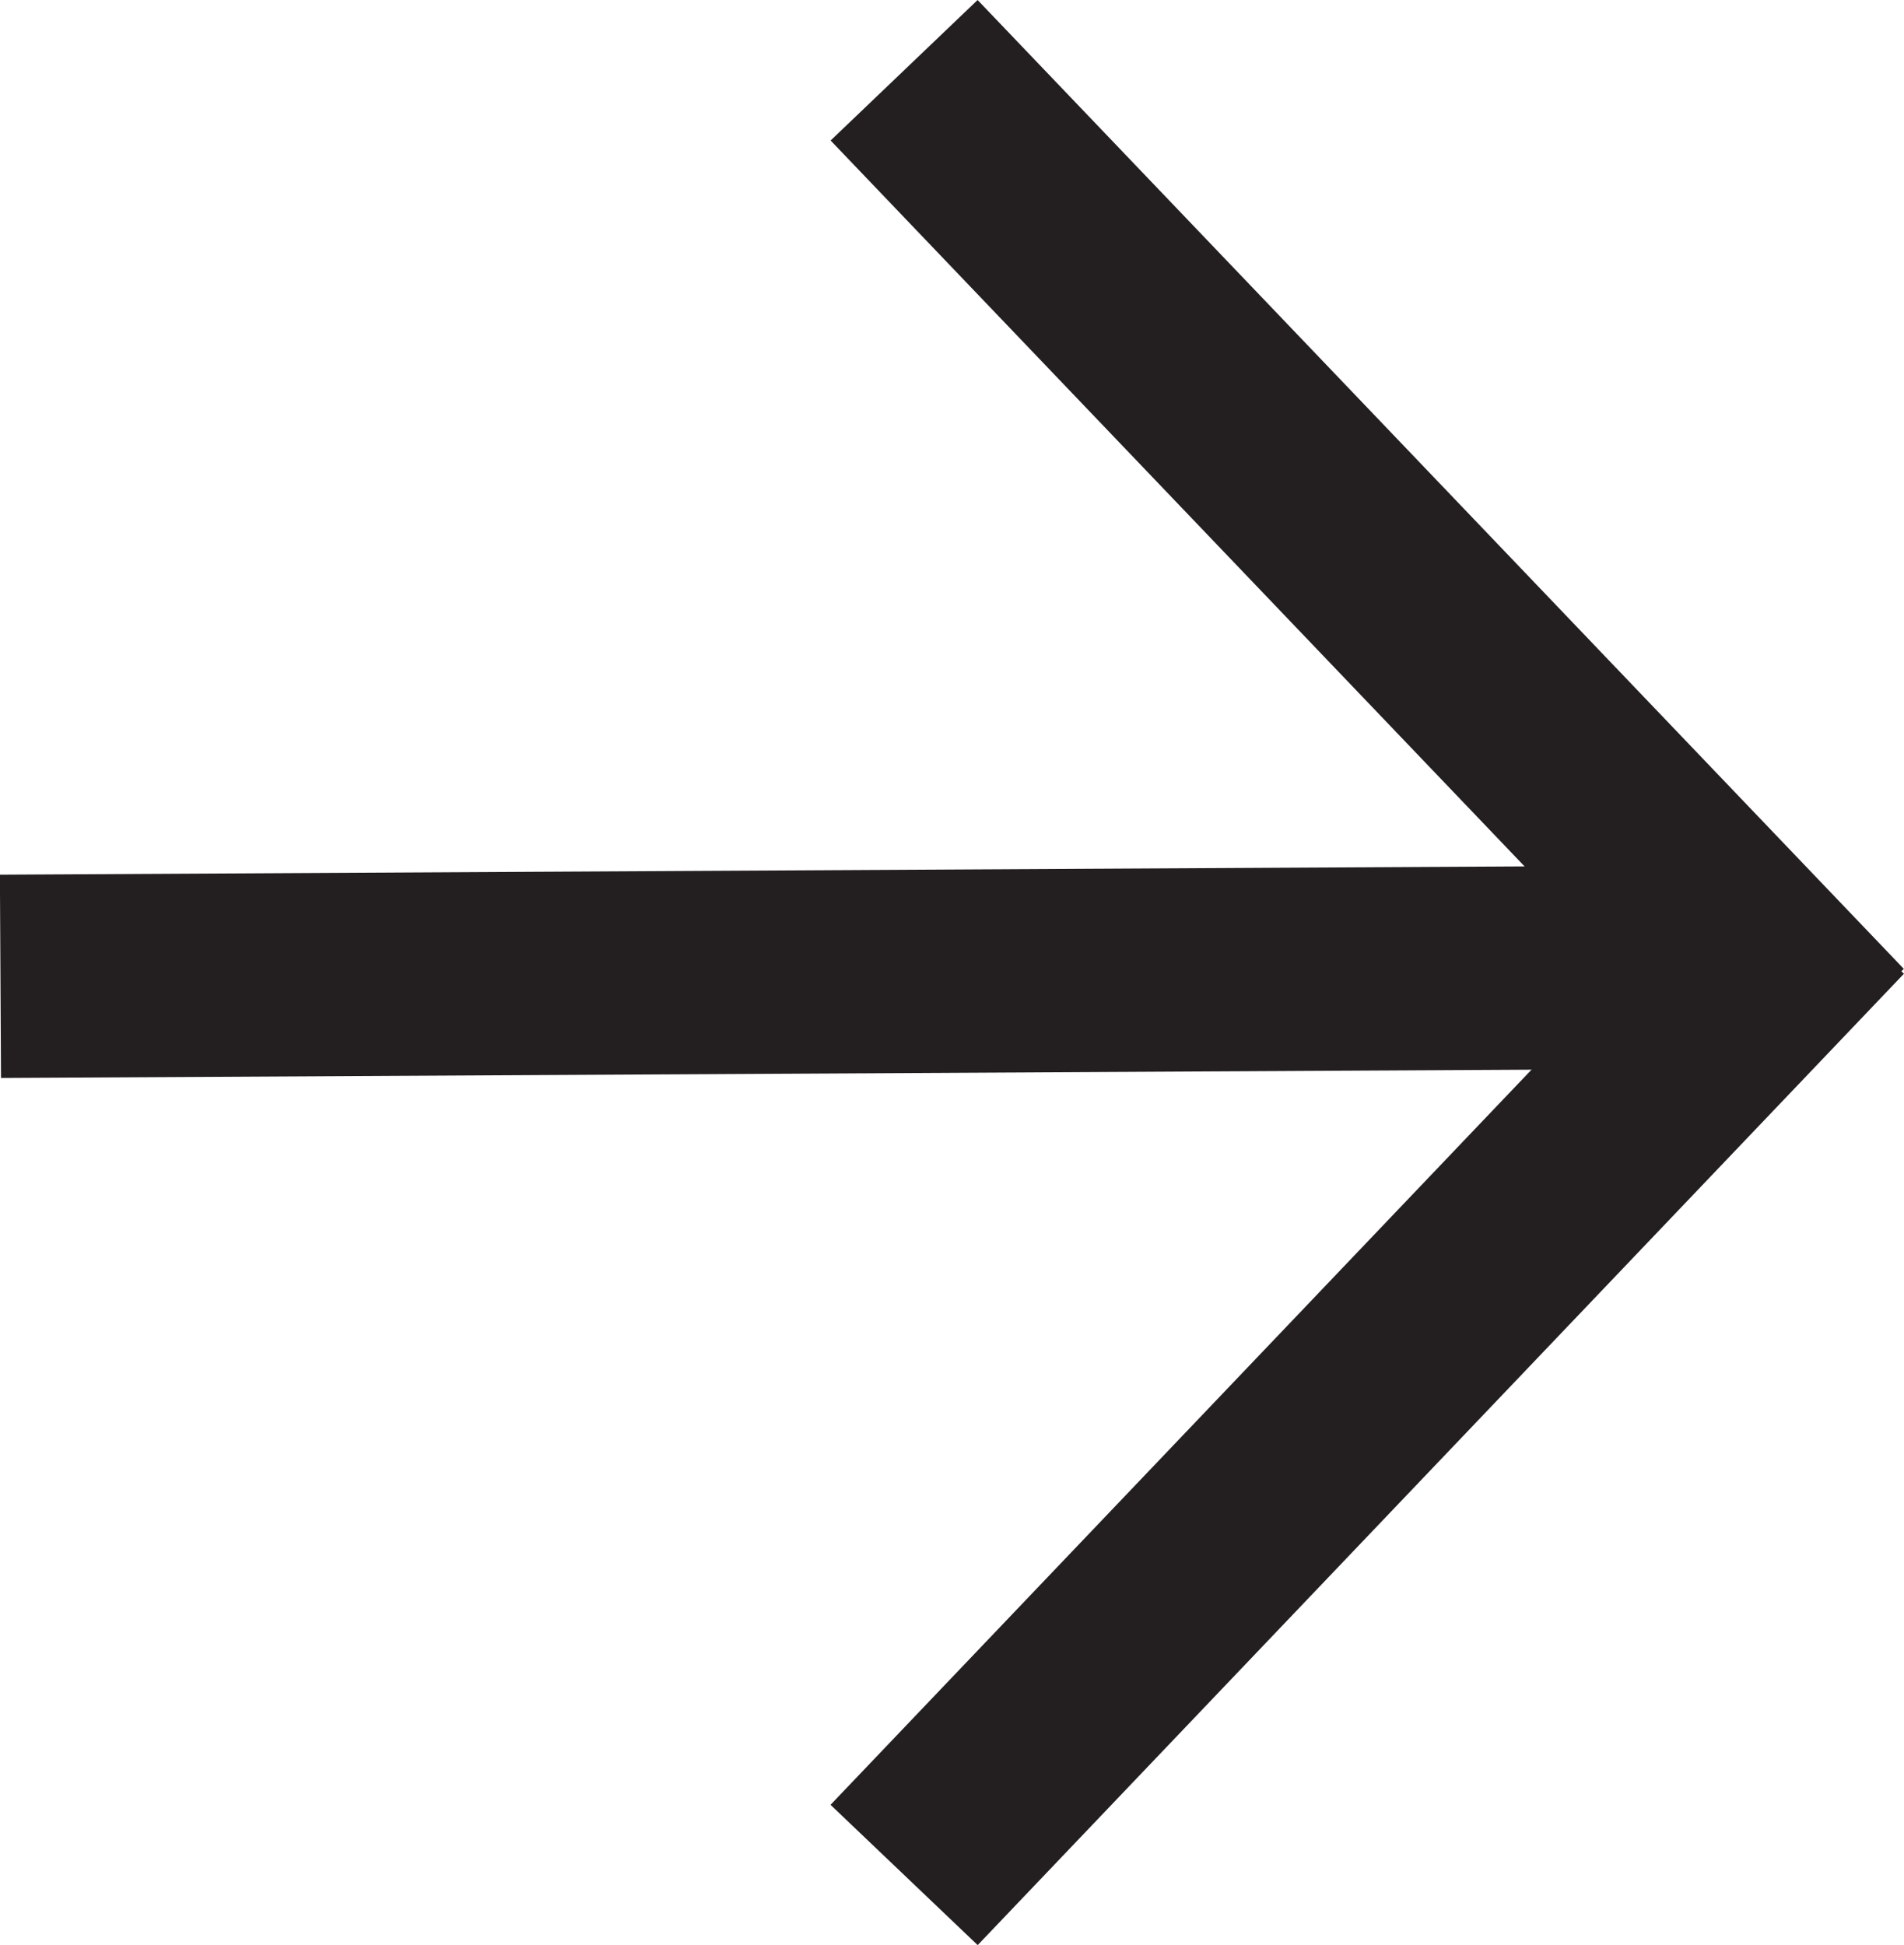 <?xml version="1.0" encoding="UTF-8"?><svg id="Layer_1" xmlns="http://www.w3.org/2000/svg" viewBox="0 0 84.28 86.11"><defs><style>.cls-1{fill:none;stroke:#231f20;stroke-miterlimit:10;stroke-width:9px;}</style></defs><line class="cls-1" x1="40.02" y1="3.11" x2="81.02" y2="46"/><line class="cls-1" x1=".02" y1="43.22" x2="79.02" y2="42.79"/><line class="cls-1" x1="40.02" y1="83" x2="81.02" y2="40"/></svg>